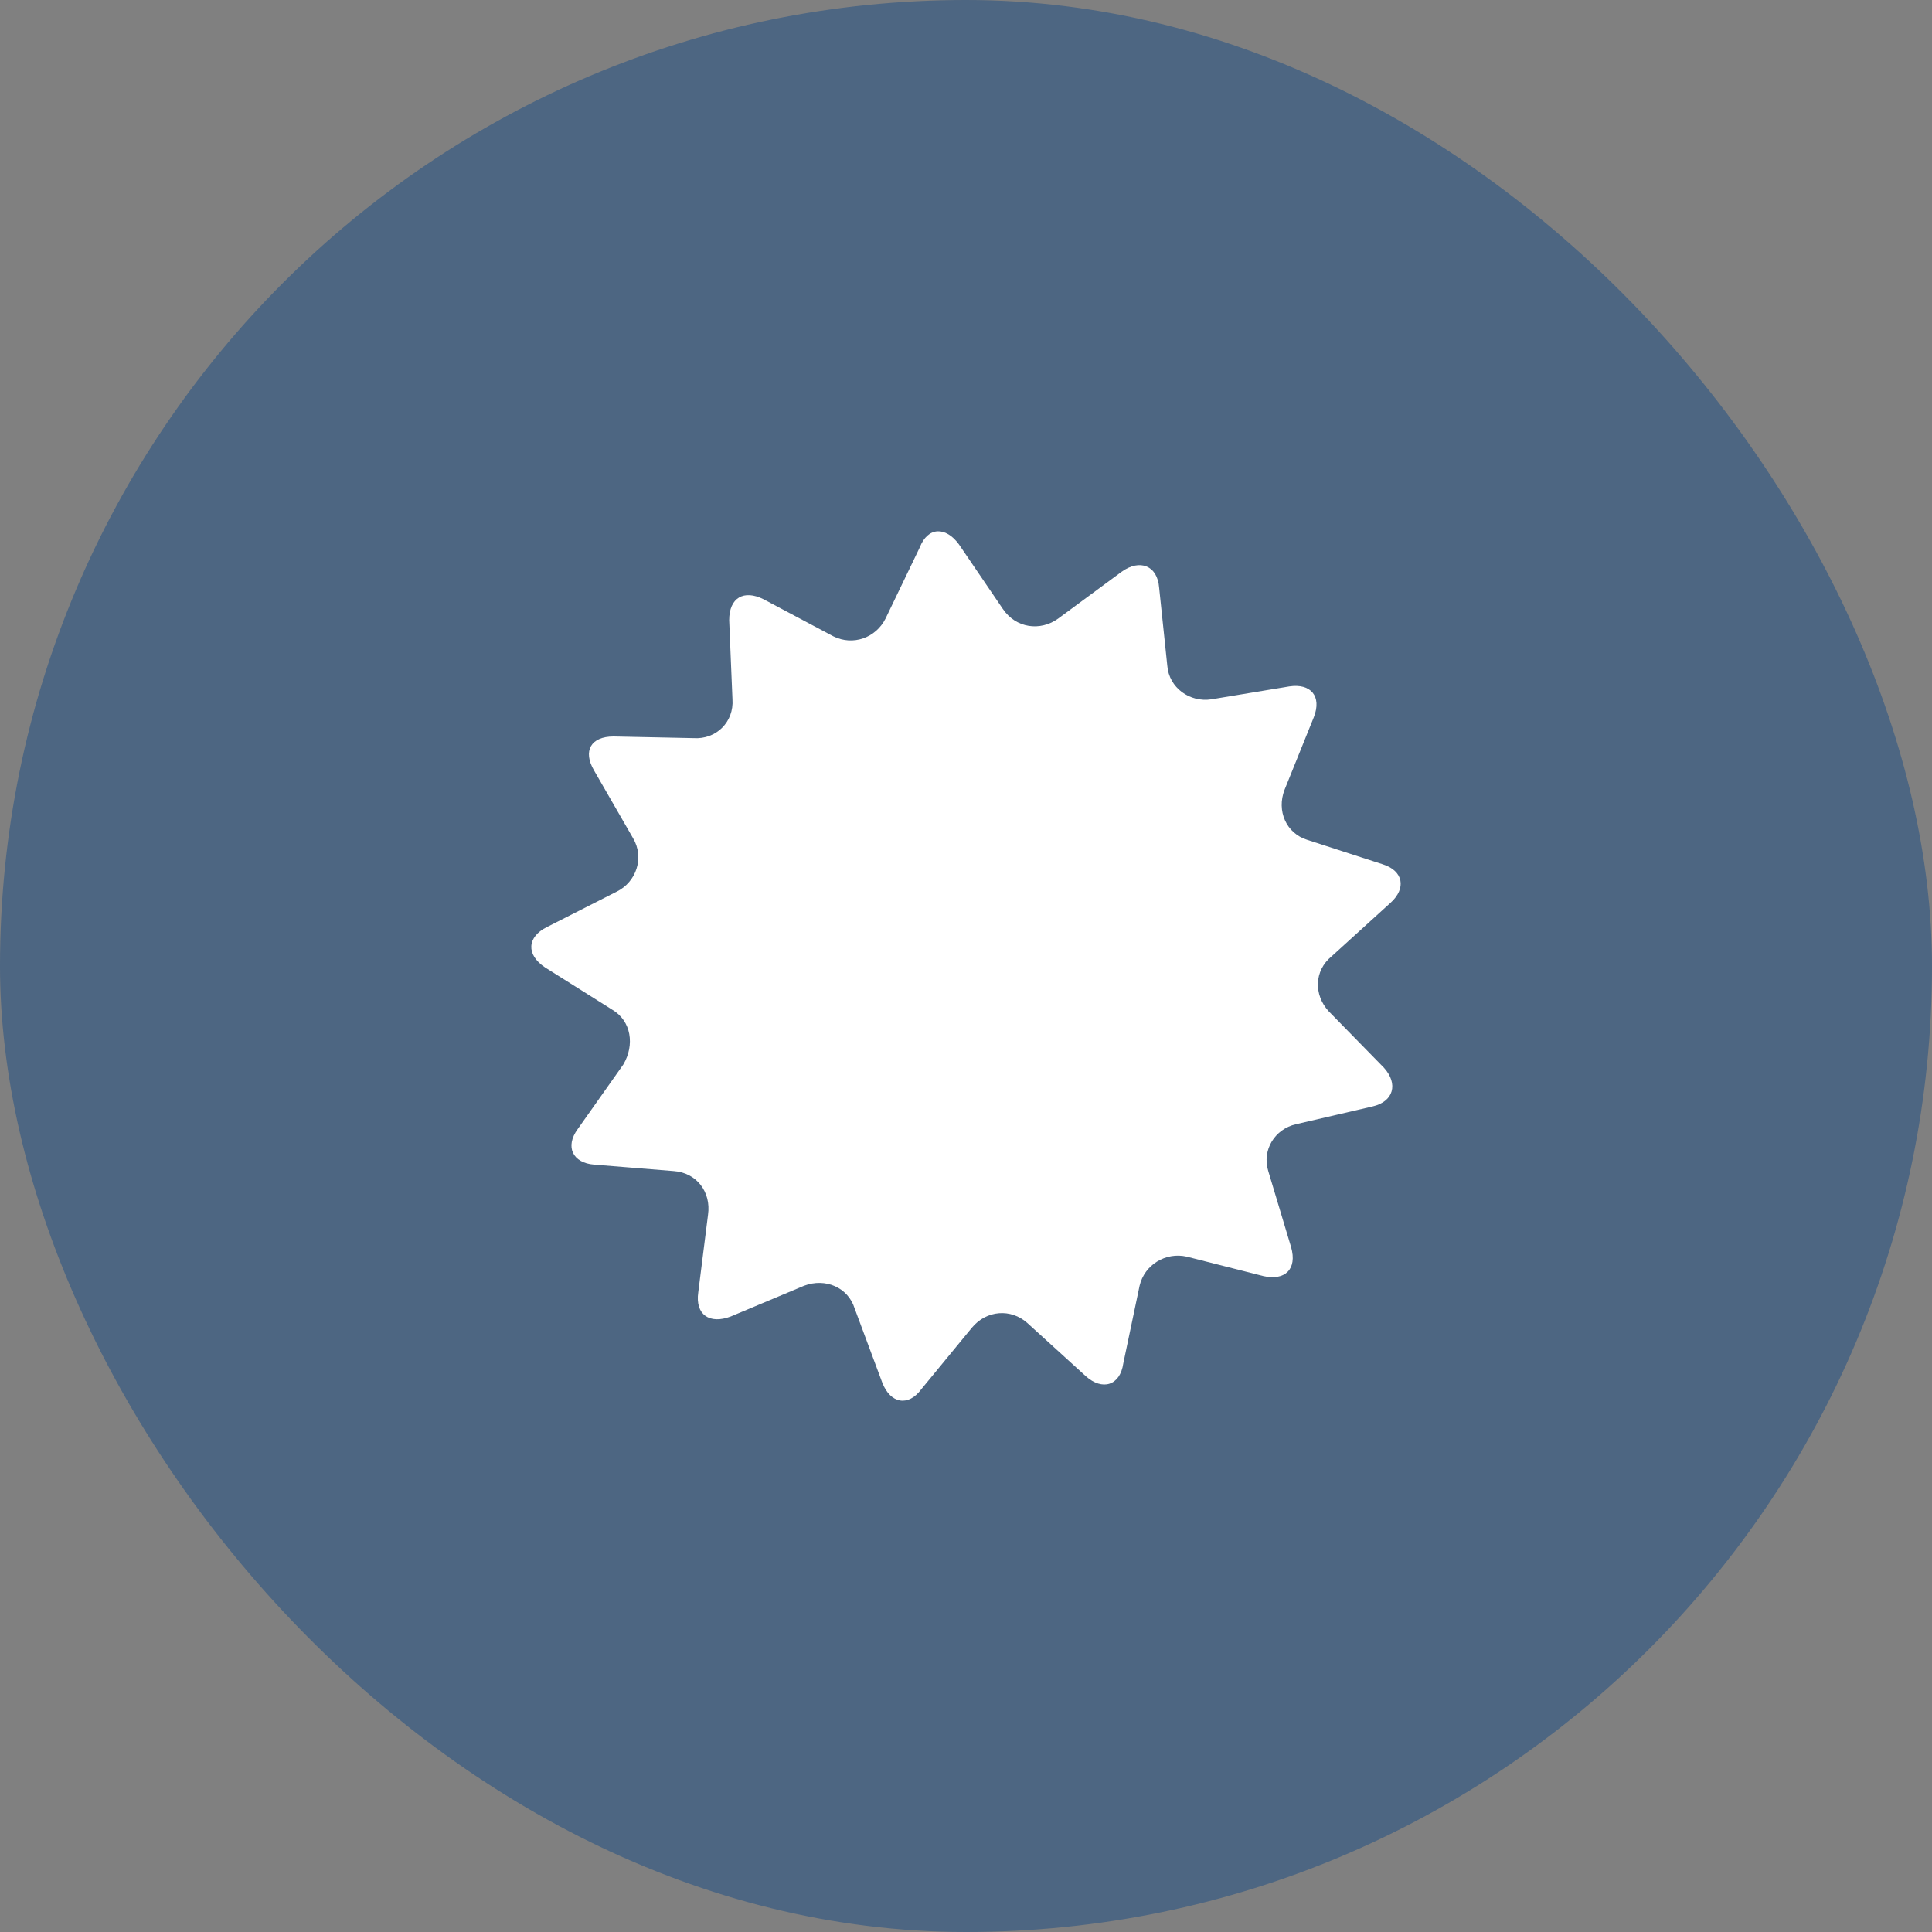 <svg width="40" height="40" viewBox="0 0 40 40" fill="none" xmlns="http://www.w3.org/2000/svg">
<rect x="0" y="0" width="40" height="40" fill="#808080" stroke="none"/>
<rect width="40" height="40" rx="20" fill="#004084" fill-opacity="0.4"/>
<path d="M28.787 18.694C29.124 18.392 29.056 18.024 28.618 17.891L27.067 17.389C26.629 17.255 26.427 16.787 26.595 16.352L27.202 14.847C27.371 14.412 27.135 14.145 26.696 14.211L25.078 14.479C24.639 14.546 24.201 14.245 24.167 13.777L23.999 12.171C23.965 11.703 23.594 11.569 23.223 11.837L21.908 12.807C21.537 13.074 21.032 13.007 20.762 12.606L19.852 11.268C19.582 10.9 19.211 10.9 19.042 11.335L18.334 12.807C18.132 13.208 17.66 13.375 17.255 13.175L15.805 12.405C15.401 12.205 15.097 12.372 15.097 12.84L15.165 14.479C15.198 14.947 14.828 15.315 14.355 15.282L12.703 15.248C12.231 15.248 12.063 15.549 12.299 15.951L13.108 17.356C13.344 17.757 13.175 18.259 12.771 18.459L11.321 19.195C10.916 19.396 10.883 19.764 11.287 20.031L12.67 20.901C13.074 21.135 13.142 21.637 12.906 22.038L11.961 23.376C11.692 23.744 11.86 24.078 12.299 24.112L13.951 24.246C14.423 24.279 14.726 24.681 14.659 25.149L14.457 26.754C14.389 27.223 14.693 27.423 15.131 27.256L16.648 26.62C17.087 26.453 17.559 26.654 17.694 27.089L18.267 28.627C18.435 29.062 18.806 29.129 19.076 28.761L20.121 27.49C20.425 27.122 20.93 27.089 21.268 27.39L22.482 28.494C22.819 28.795 23.19 28.694 23.257 28.226L23.594 26.62C23.695 26.186 24.134 25.918 24.572 26.018L26.157 26.42C26.595 26.52 26.865 26.286 26.73 25.818L26.258 24.246C26.123 23.811 26.393 23.376 26.831 23.276L28.416 22.908C28.854 22.808 28.955 22.44 28.652 22.105L27.506 20.934C27.202 20.6 27.202 20.098 27.573 19.797L28.787 18.694Z" fill="white"/>
</svg>
